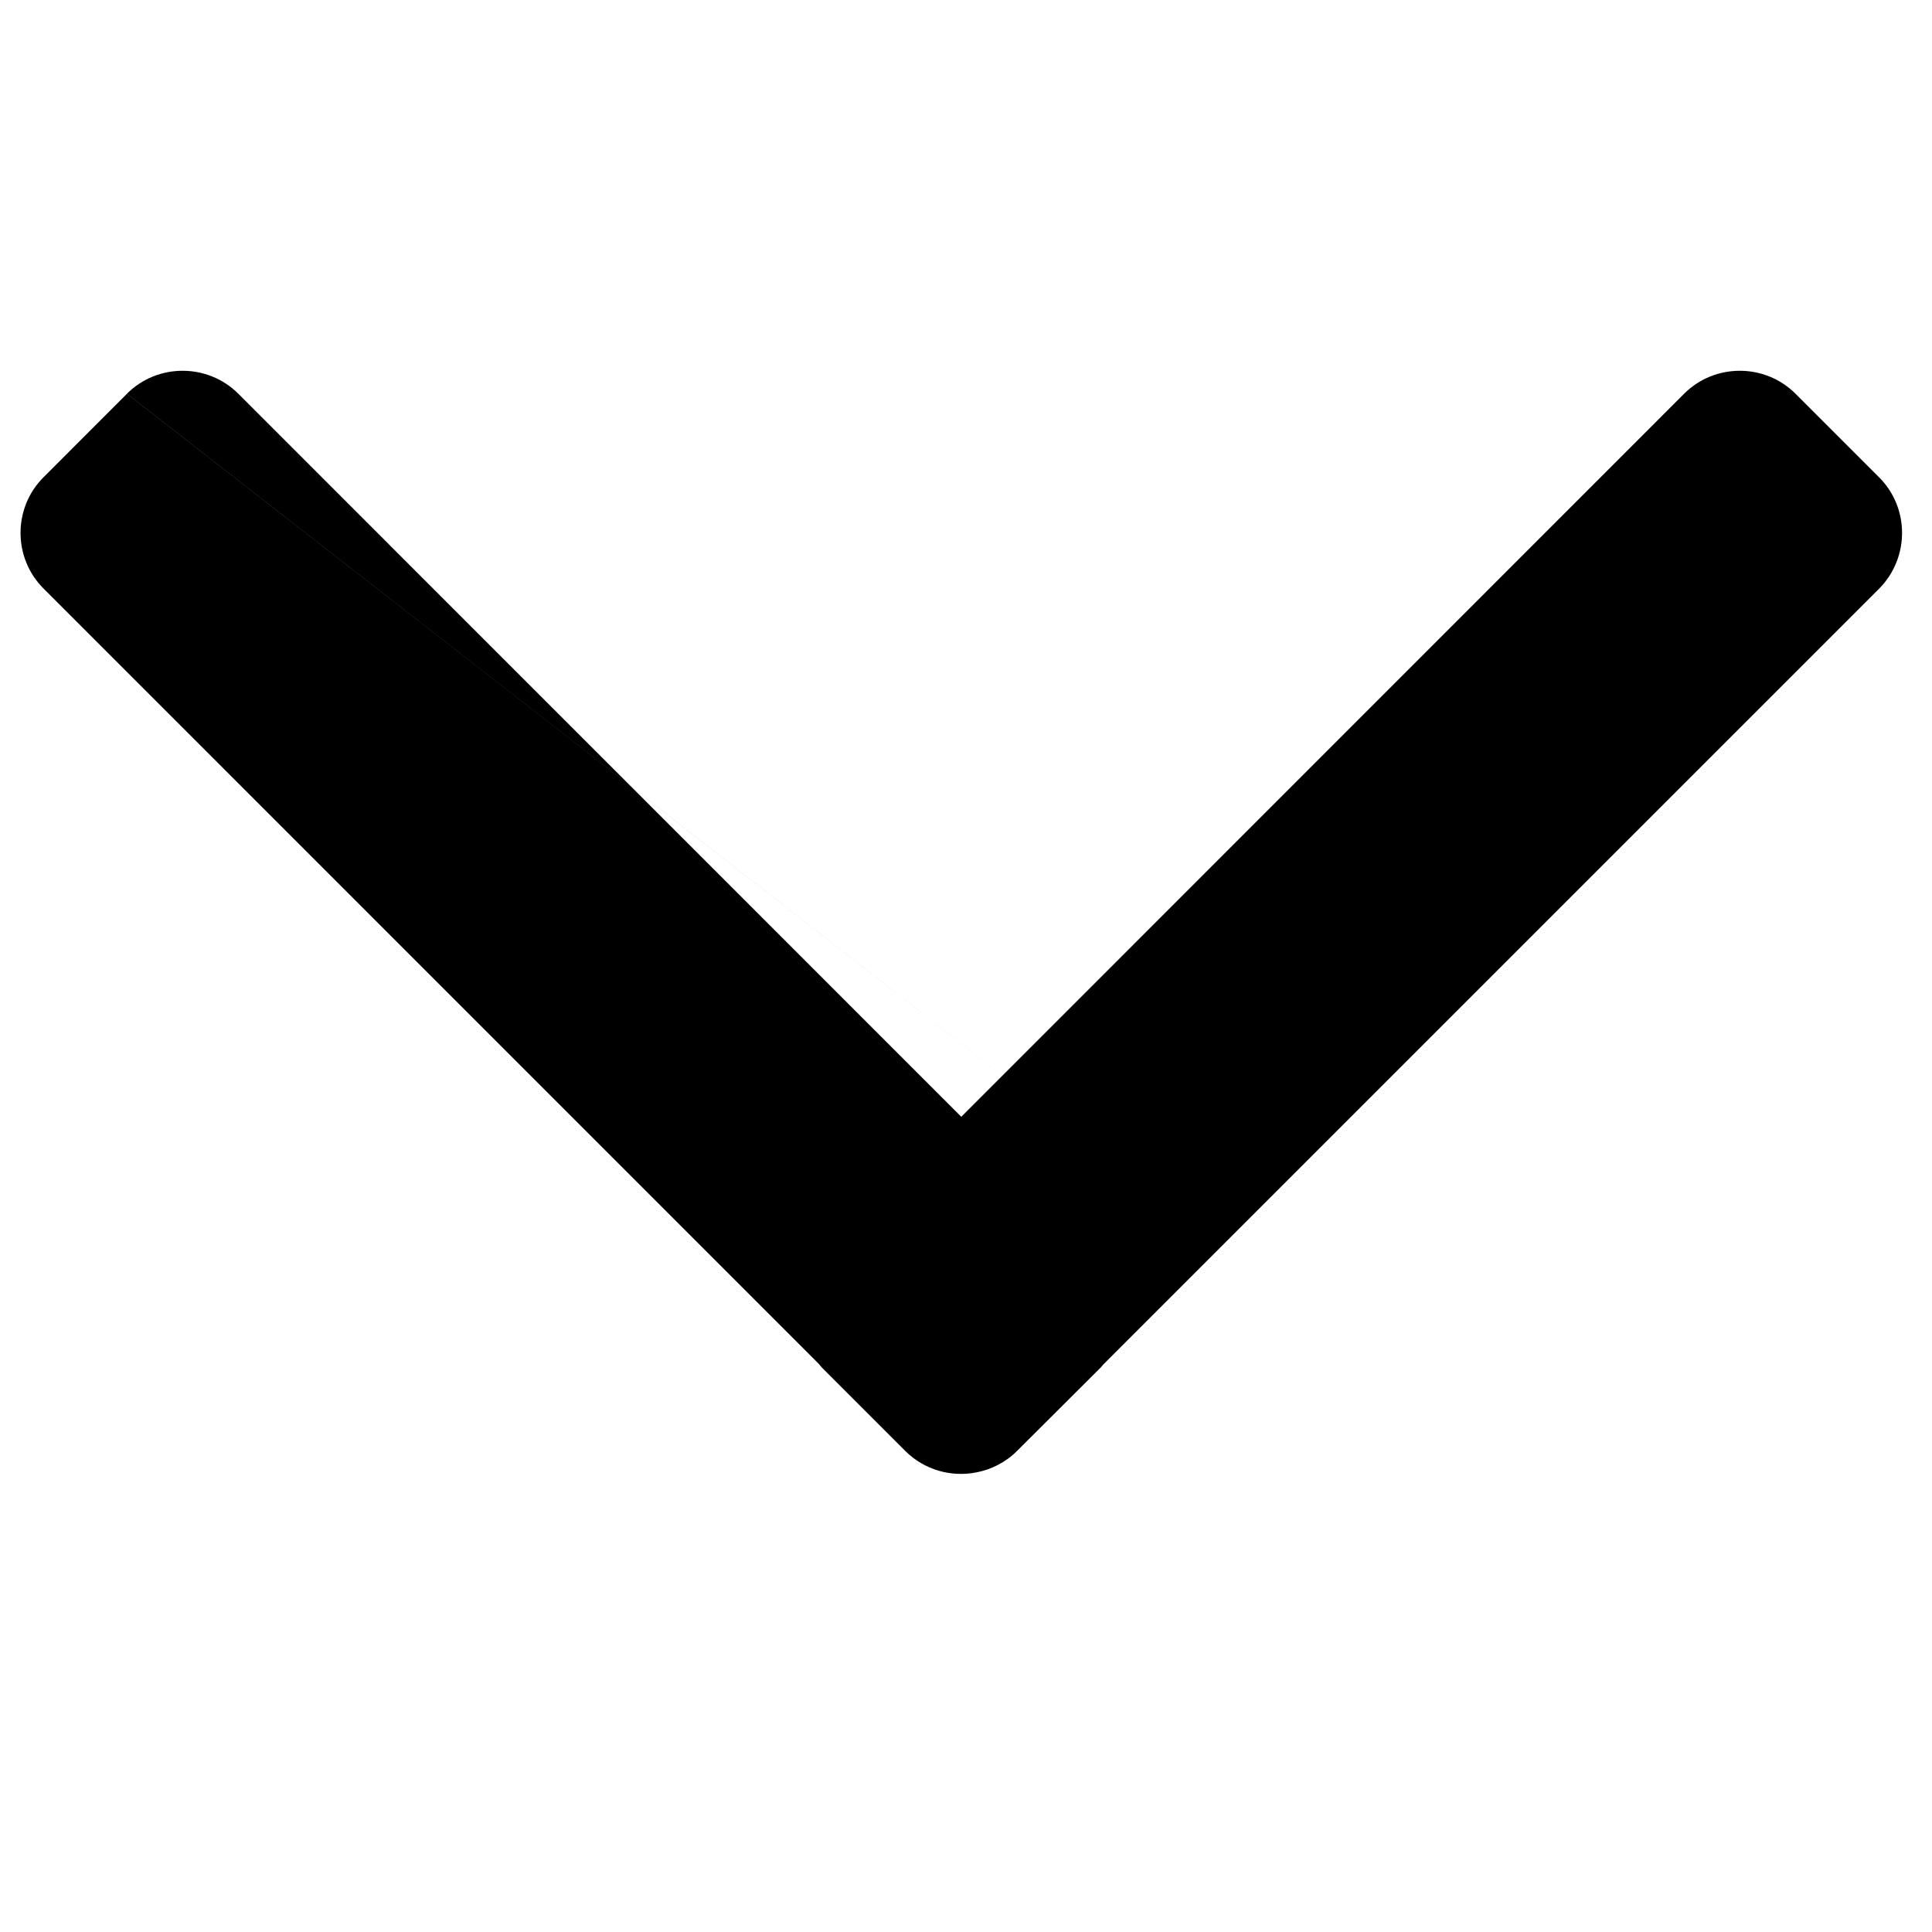 <svg class="chevron-down" viewBox="0 -8 45 45" xmlns="http://www.w3.org/2000/svg">
    <path d="M2.957 1.172L1.014 3.116c-.714.712-.714 1.88 0 2.592l18.058 18.06c.025.026.043.057.07.084l1.944 1.944c.447.446 1.072.613 1.65.5.352-.067.686-.233.955-.503l1.95-1.944c.02-.02.03-.04.05-.06L43.77 5.71c.71-.718.71-1.88 0-2.59l-1.95-1.95c-.713-.712-1.88-.712-2.593 0L22.39 18.012 5.55 1.17c-.714-.712-1.88-.712-2.593 0l22.838 17.792">
</path>
</svg>
